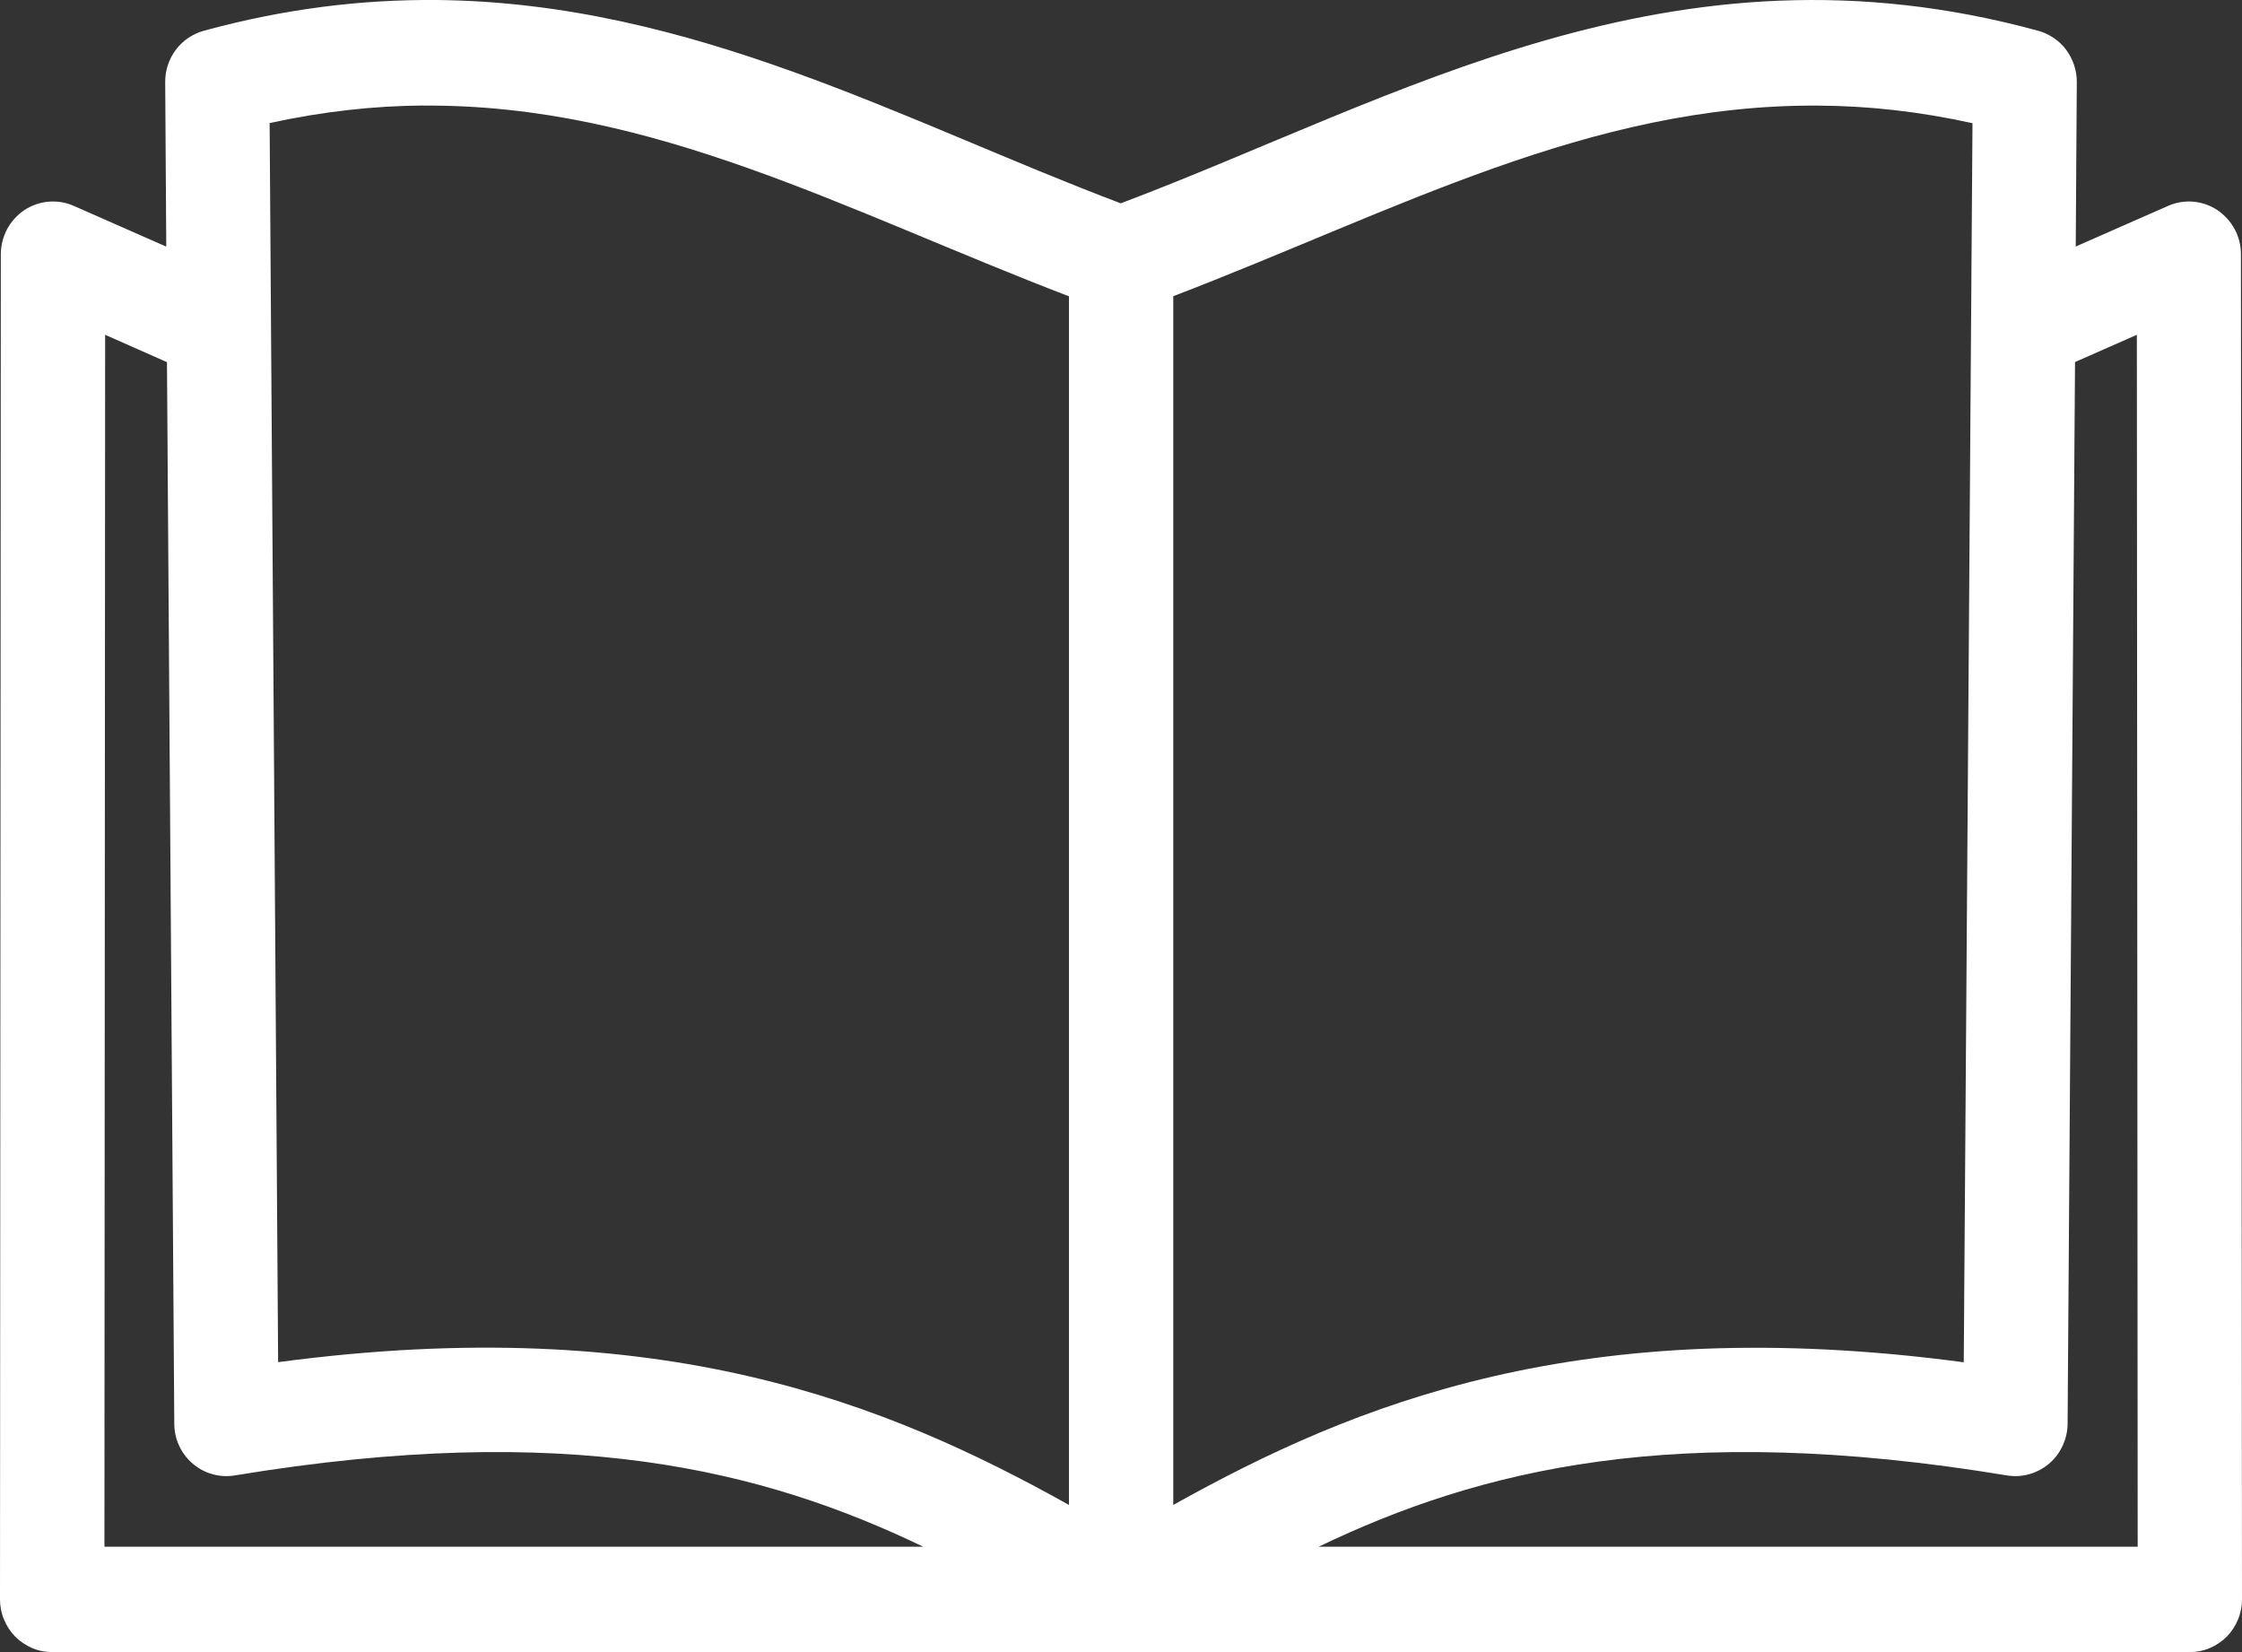 <svg xmlns="http://www.w3.org/2000/svg" width="19" height="14" viewBox="0 0 19 14">
  <rect x="0" y="0" width="19" height="14" fill="#333333" stroke="none"/>
  <path fill="#FFF" d="M3.699,0 C3.075,-0.005 2.42,0.071 1.726,0.261 C1.633,0.287 1.548,0.344 1.49,0.422 C1.431,0.5 1.399,0.598 1.4,0.696 L1.409,2.09 L0.626,1.745 C0.559,1.715 0.485,1.703 0.412,1.709 C0.339,1.715 0.268,1.74 0.207,1.78 C0.146,1.821 0.095,1.877 0.06,1.942 C0.026,2.007 0.007,2.081 0.007,2.154 L0,13.553 C0,13.611 0.011,13.67 0.034,13.724 C0.056,13.778 0.089,13.828 0.129,13.869 C0.17,13.91 0.219,13.943 0.273,13.966 C0.326,13.989 0.384,14 0.442,14 L18.558,14 C18.616,14 18.674,13.989 18.727,13.966 C18.781,13.943 18.83,13.91 18.871,13.869 C18.911,13.828 18.944,13.778 18.966,13.724 C18.989,13.67 19,13.611 19,13.553 L18.991,2.154 C18.991,2.081 18.973,2.007 18.938,1.942 C18.903,1.877 18.852,1.822 18.791,1.78 C18.73,1.74 18.659,1.715 18.587,1.709 C18.514,1.703 18.44,1.715 18.373,1.745 L17.591,2.089 L17.6,0.696 C17.601,0.598 17.568,0.5 17.51,0.422 C17.452,0.344 17.367,0.287 17.274,0.261 C14.164,-0.589 11.853,0.834 9.498,1.723 C7.67,1.033 5.868,0.02 3.698,0 L3.699,0 Z M3.59,0.895 C5.529,0.881 7.169,1.787 9.059,2.511 L9.059,12.753 C7.522,11.895 5.609,11.11 2.357,11.543 L2.285,1.043 C2.737,0.944 3.171,0.897 3.59,0.894 L3.59,0.895 Z M15.41,0.895 C15.829,0.897 16.263,0.944 16.716,1.044 L16.642,11.544 C13.394,11.111 11.48,11.895 9.943,12.753 L9.943,2.51 C11.832,1.786 13.471,0.881 15.411,0.895 L15.41,0.895 Z M18.109,2.837 L18.116,13.107 L11.175,13.107 C12.537,12.453 14.197,12.038 17.009,12.503 C17.072,12.513 17.137,12.51 17.198,12.492 C17.259,12.475 17.317,12.444 17.365,12.403 C17.414,12.362 17.453,12.31 17.48,12.251 C17.507,12.193 17.522,12.129 17.522,12.064 L17.585,3.068 L18.109,2.837 Z M0.891,2.837 L1.415,3.069 L1.477,12.064 C1.477,12.129 1.491,12.193 1.518,12.251 C1.545,12.31 1.584,12.361 1.633,12.403 C1.681,12.444 1.739,12.476 1.8,12.492 C1.861,12.51 1.926,12.513 1.989,12.503 C4.804,12.038 6.462,12.453 7.824,13.107 L0.885,13.107 L0.891,2.837 Z"/>
</svg>

